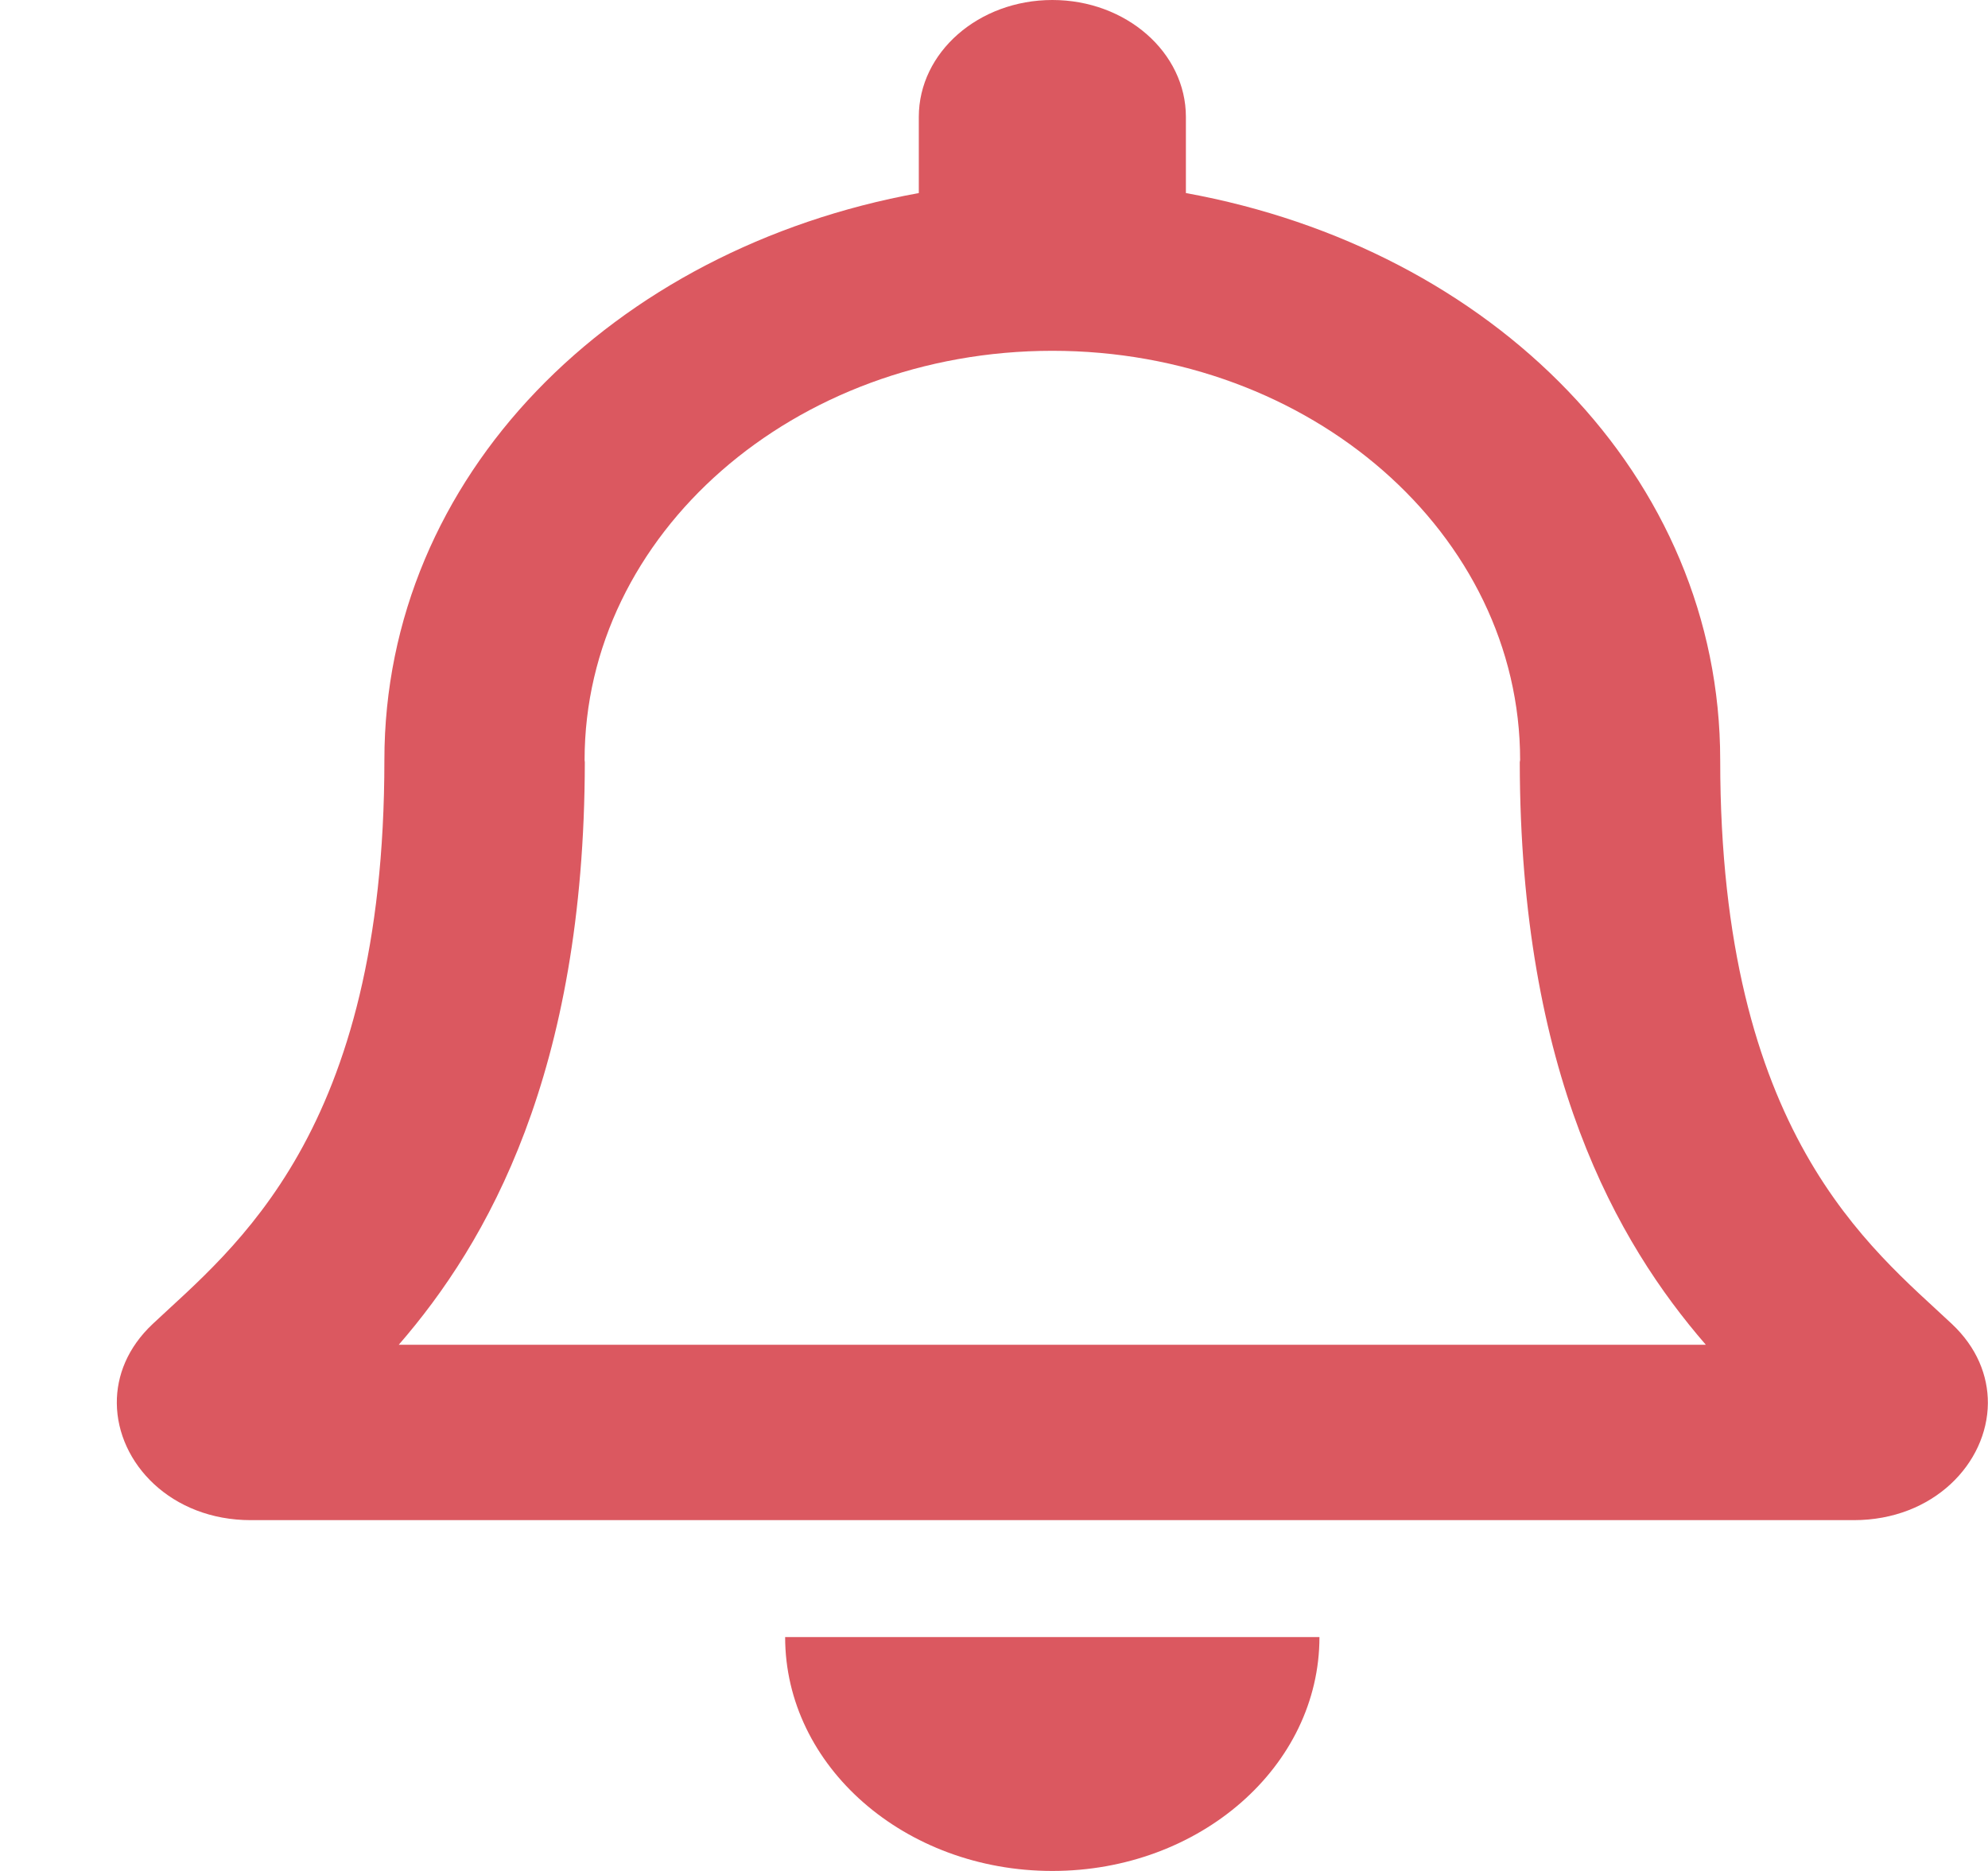 <svg xmlns="http://www.w3.org/2000/svg" width="17" height="16" viewBox="0 0 17 16">
  <path fill="#DB5860" d="M16.691,11.322 C16.001,10.673 14.71,9.697 14.71,6.5 C14.71,4.072 12.764,2.128 10.141,1.651 L10.141,1 C10.141,0.448 9.629,0 8.999,0 C8.368,0 7.857,0.448 7.857,1 L7.857,1.651 C5.233,2.128 3.287,4.072 3.287,6.5 C3.287,9.697 1.996,10.673 1.306,11.322 C1.092,11.523 0.997,11.764 0.999,12 C1.003,12.512 1.462,13 2.145,13 L15.852,13 C16.535,13 16.995,12.512 16.999,12 C17,11.764 16.905,11.523 16.691,11.322 L16.691,11.322 Z M3.41,11.5 C4.168,10.626 4.997,9.177 5.001,6.518 C5.001,6.512 4.999,6.506 4.999,6.5 C4.999,4.567 6.789,3 8.999,3 C11.208,3 12.999,4.567 12.999,6.5 C12.999,6.506 12.996,6.512 12.996,6.518 C13,9.178 13.829,10.626 14.587,11.5 L3.41,11.5 Z M8.999,16 C10.26,16 11.283,15.105 11.283,14 L6.714,14 C6.714,15.105 7.737,16 8.999,16 Z"/>
</svg>
